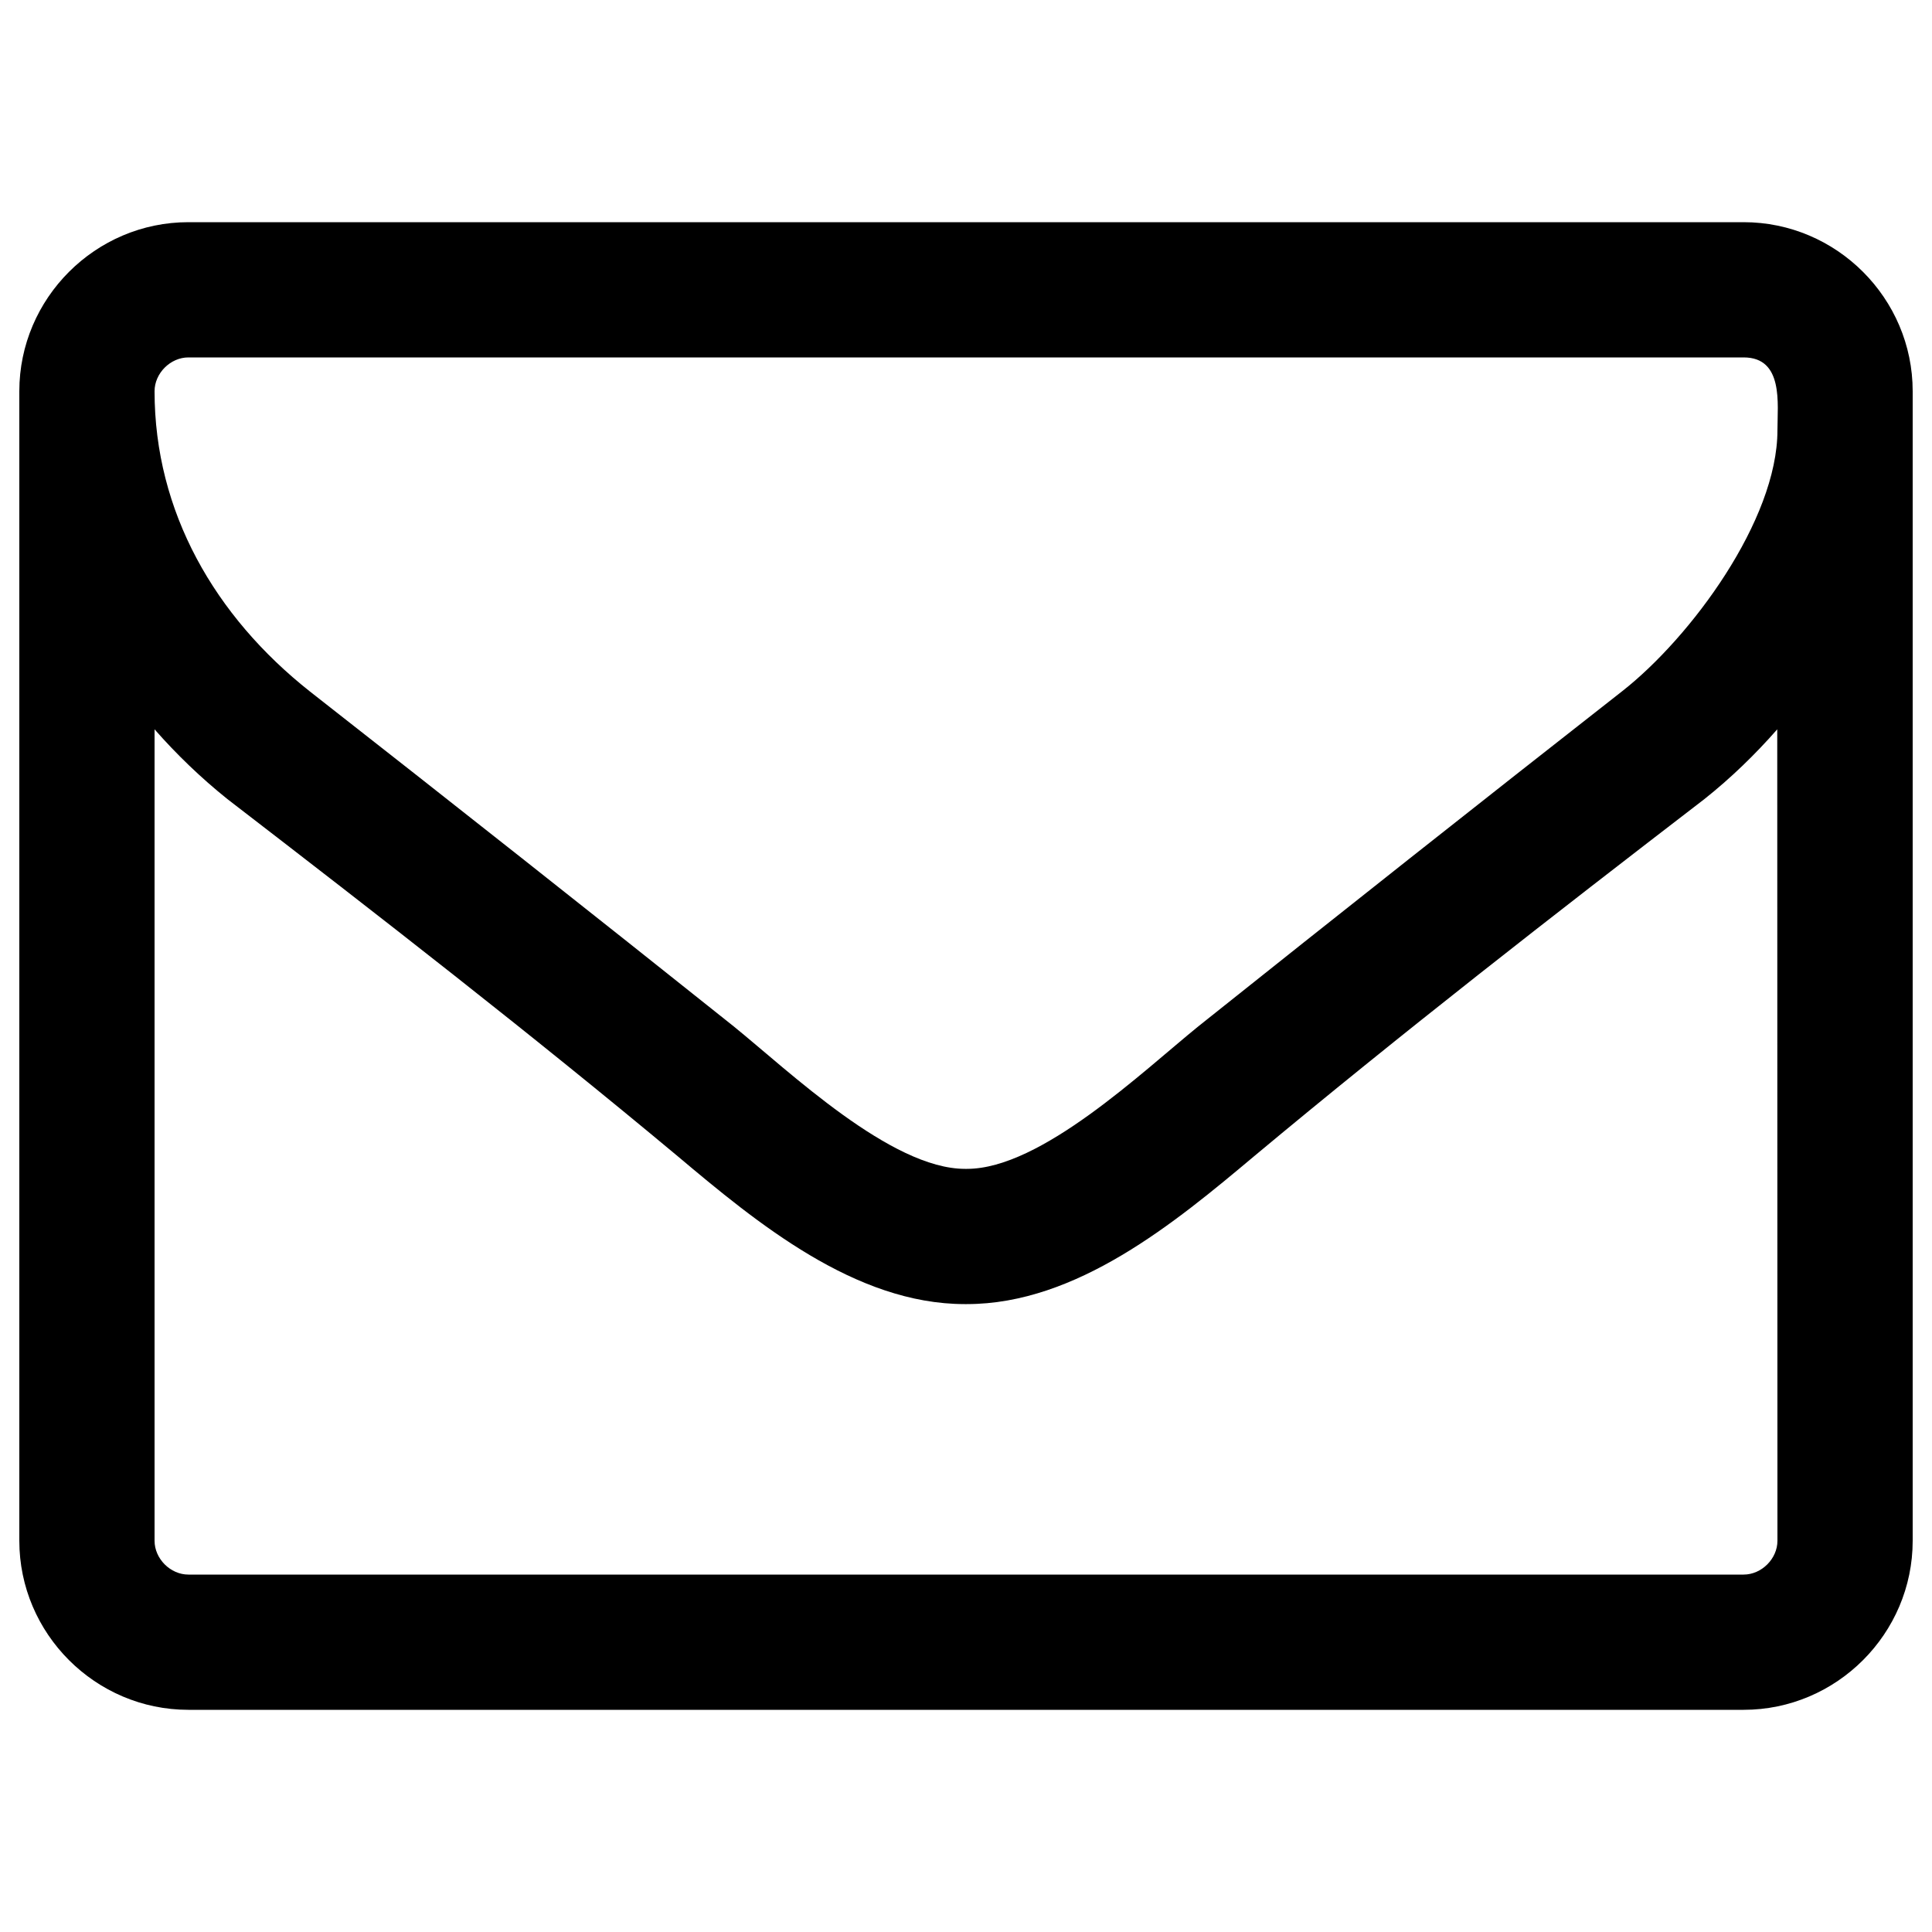 <svg xmlns="http://www.w3.org/2000/svg" xmlns:xlink="http://www.w3.org/1999/xlink" x="0" y="0" enable-background="new 0 0 1000 1000" version="1.1" viewBox="0 0 1000 1000" xml:space="preserve"><g><path d="M920,797.5c0,9.3-8.2,17.5-17.5,17.5h-805c-9.3,0-17.5-8.2-17.5-17.5v-420c11.5,13.1,24.1,25.2,37.7,36.1c78.2,60.2,157,121.4,233,184.8c41,34.5,91.9,76.6,148.7,76.6h0.5h0.5c56.9,0,107.7-42.1,148.8-76.6c76-63.4,154.8-124.7,233-184.8c13.7-10.9,26.2-23,37.7-36.1L920,797.5L920,797.5z M920,222.7c0,46.5-44.8,107.2-80.4,135.1C766.3,415.2,693,473.2,620.3,531.2c-29,23.5-81.5,73.8-119.8,73.8H500h-0.5c-38.3,0-90.8-50.3-119.8-73.8c-72.7-58-146-115.9-219.3-173.3C111.2,319,80,264.9,80,202.5c0-9.3,8.2-17.5,17.5-17.5h805C923.3,185,920,209.1,920,222.7z M990,202.5c0-48.1-39.4-87.5-87.5-87.5h-805C49.4,115,10,154.4,10,202.5v595c0,48.1,39.4,87.5,87.5,87.5h805c48.1,0,87.5-39.4,87.5-87.5V202.5z"/></g></svg>